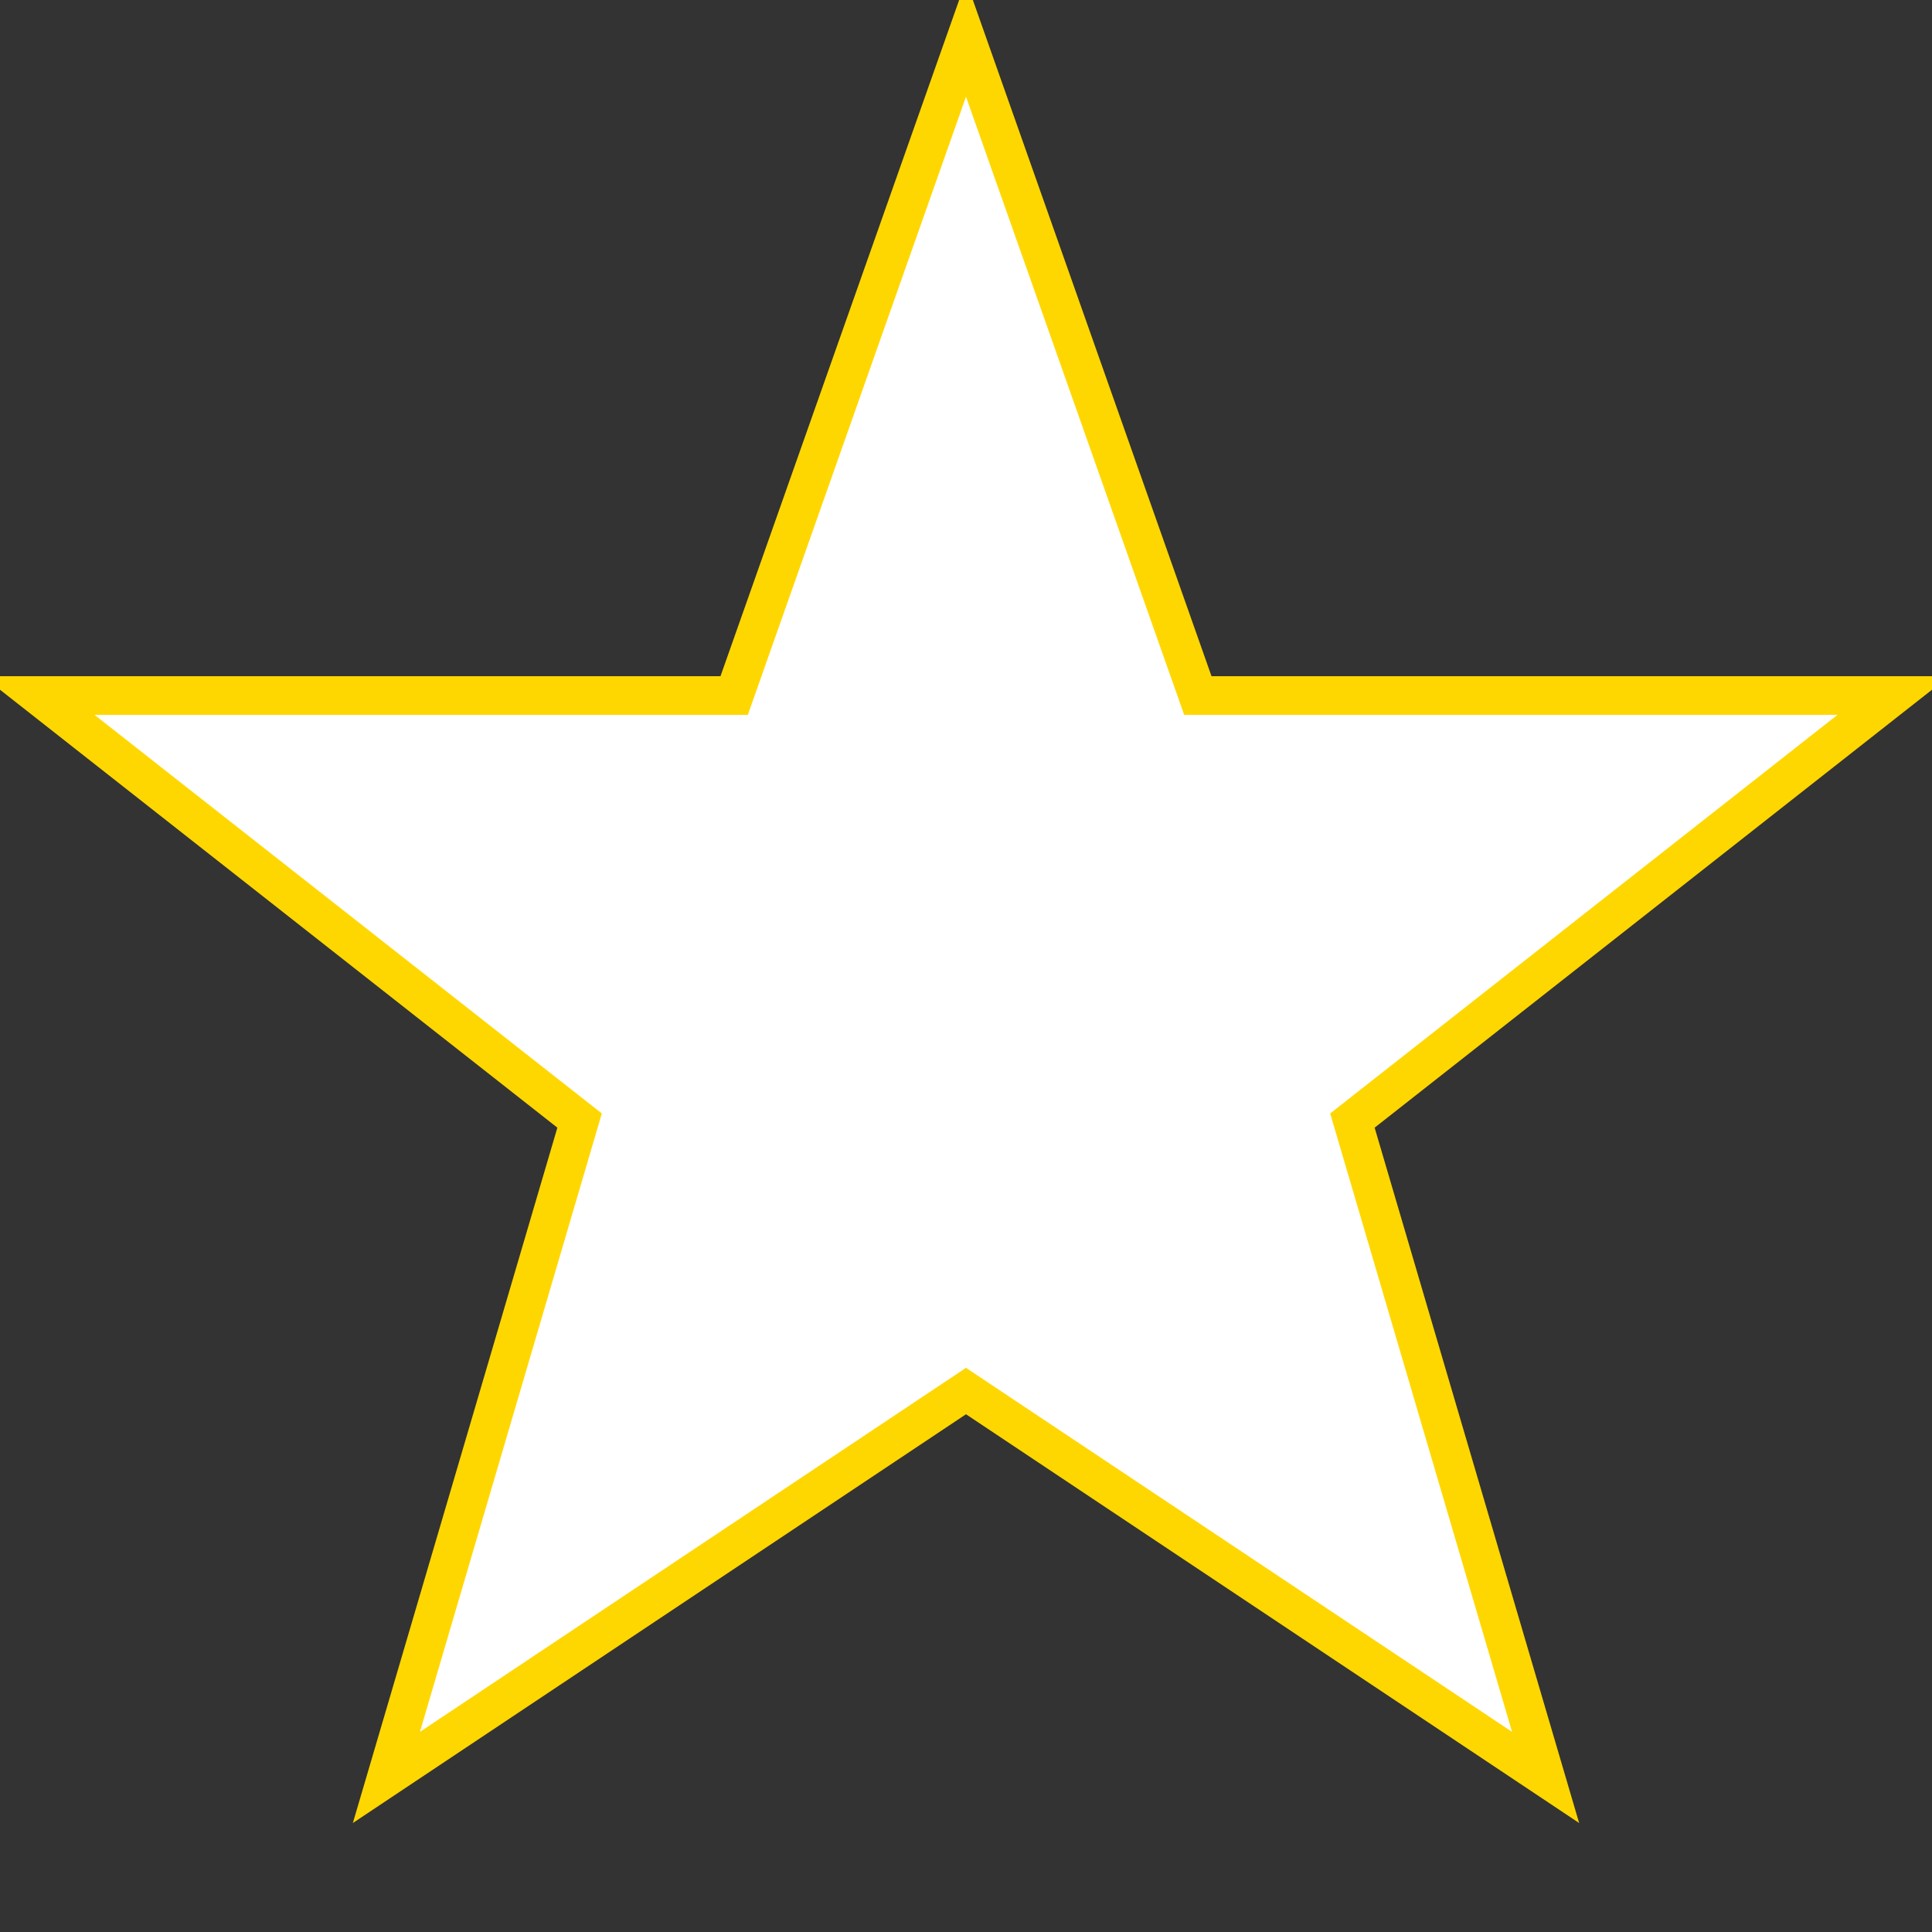 <svg xmlns="http://www.w3.org/2000/svg" width="50" height="50" viewBox="0 0 50 50">
  <rect x="0" y="0" width="50" height="50" fill="#333333" stroke="none"/>
  <path fill="#fff" stroke="gold" d="m25,1 6,17h18l-14,11 5,17-15-10-15,10 5-17-14-11h18z"/>
</svg>